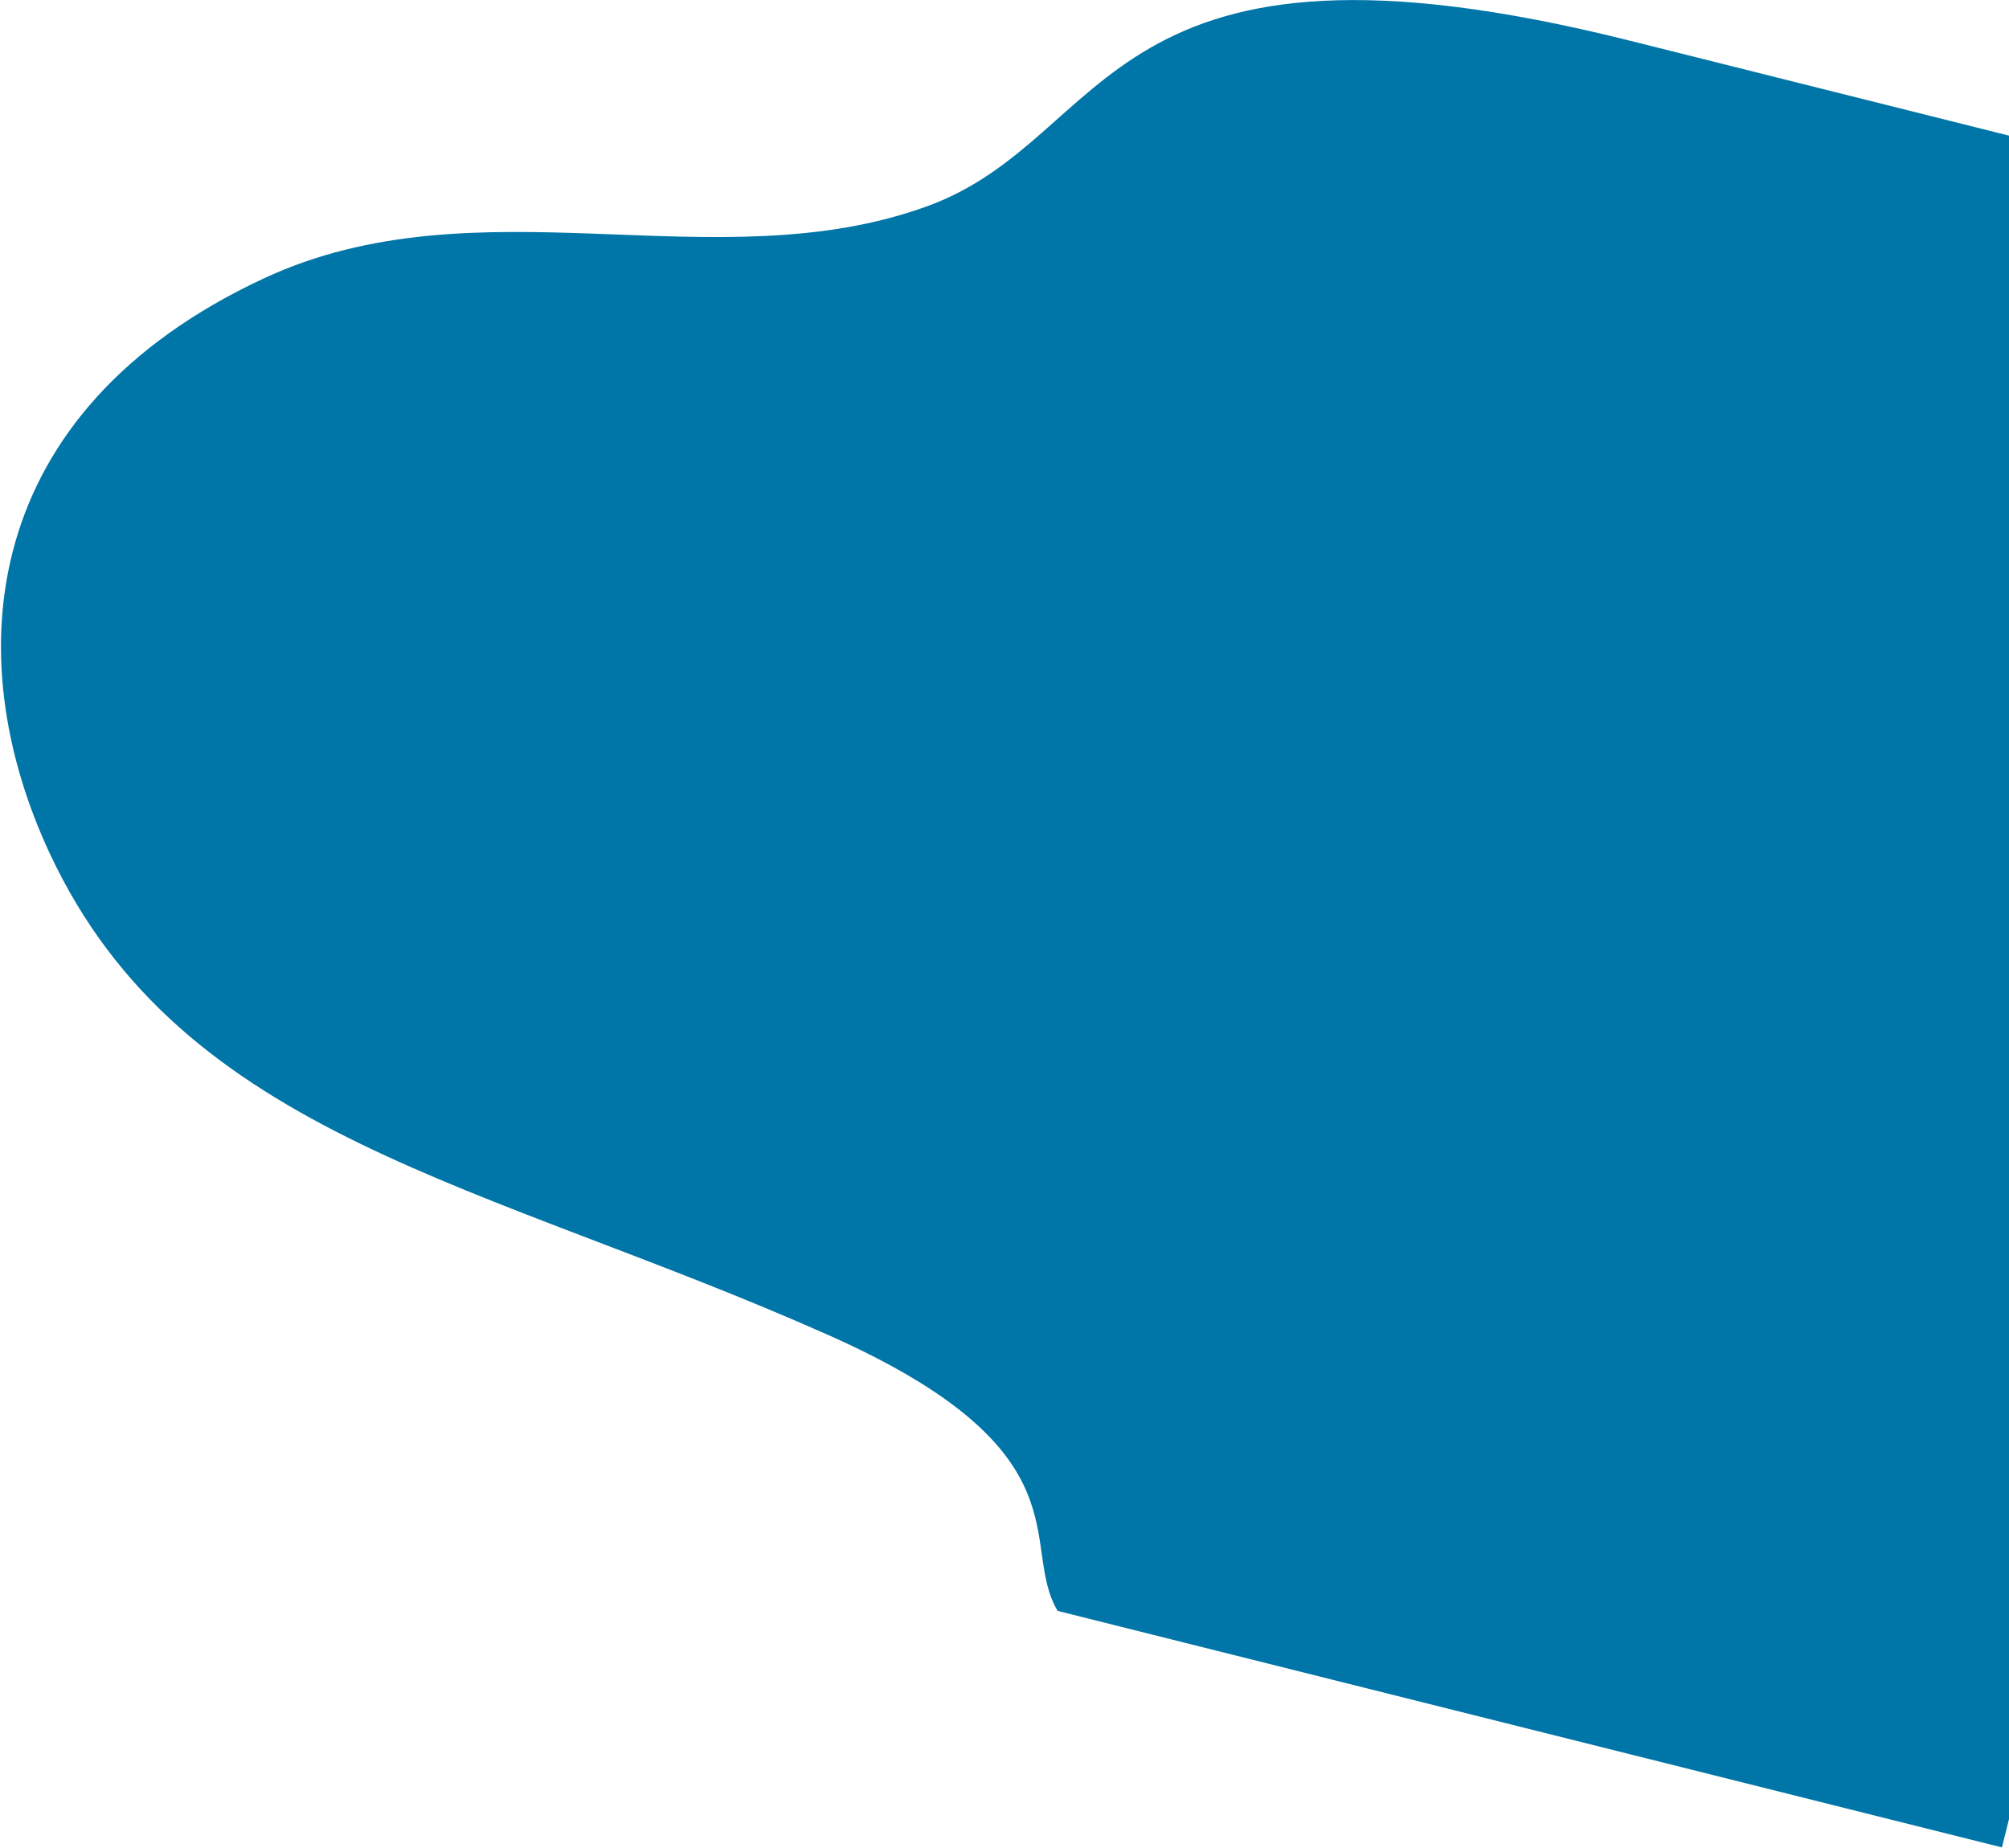 <svg width="989" height="910" viewBox="0 0 989 910" fill="none" xmlns="http://www.w3.org/2000/svg">
<path d="M802.368 20.031L1111.61 97.494L1184.37 115.721L985.511 909.587L520.641 793.14C501.285 760.362 536.925 714.808 408.034 657.43C238.497 581.958 89.912 560.351 24.456 420.118C-20.947 322.847 -10.155 202.422 129.705 137.151C235.513 87.771 351.948 139.596 456.538 101.506C549.178 67.768 541.132 -45.408 802.368 20.031Z" fill="#0076A8"/>
</svg>
